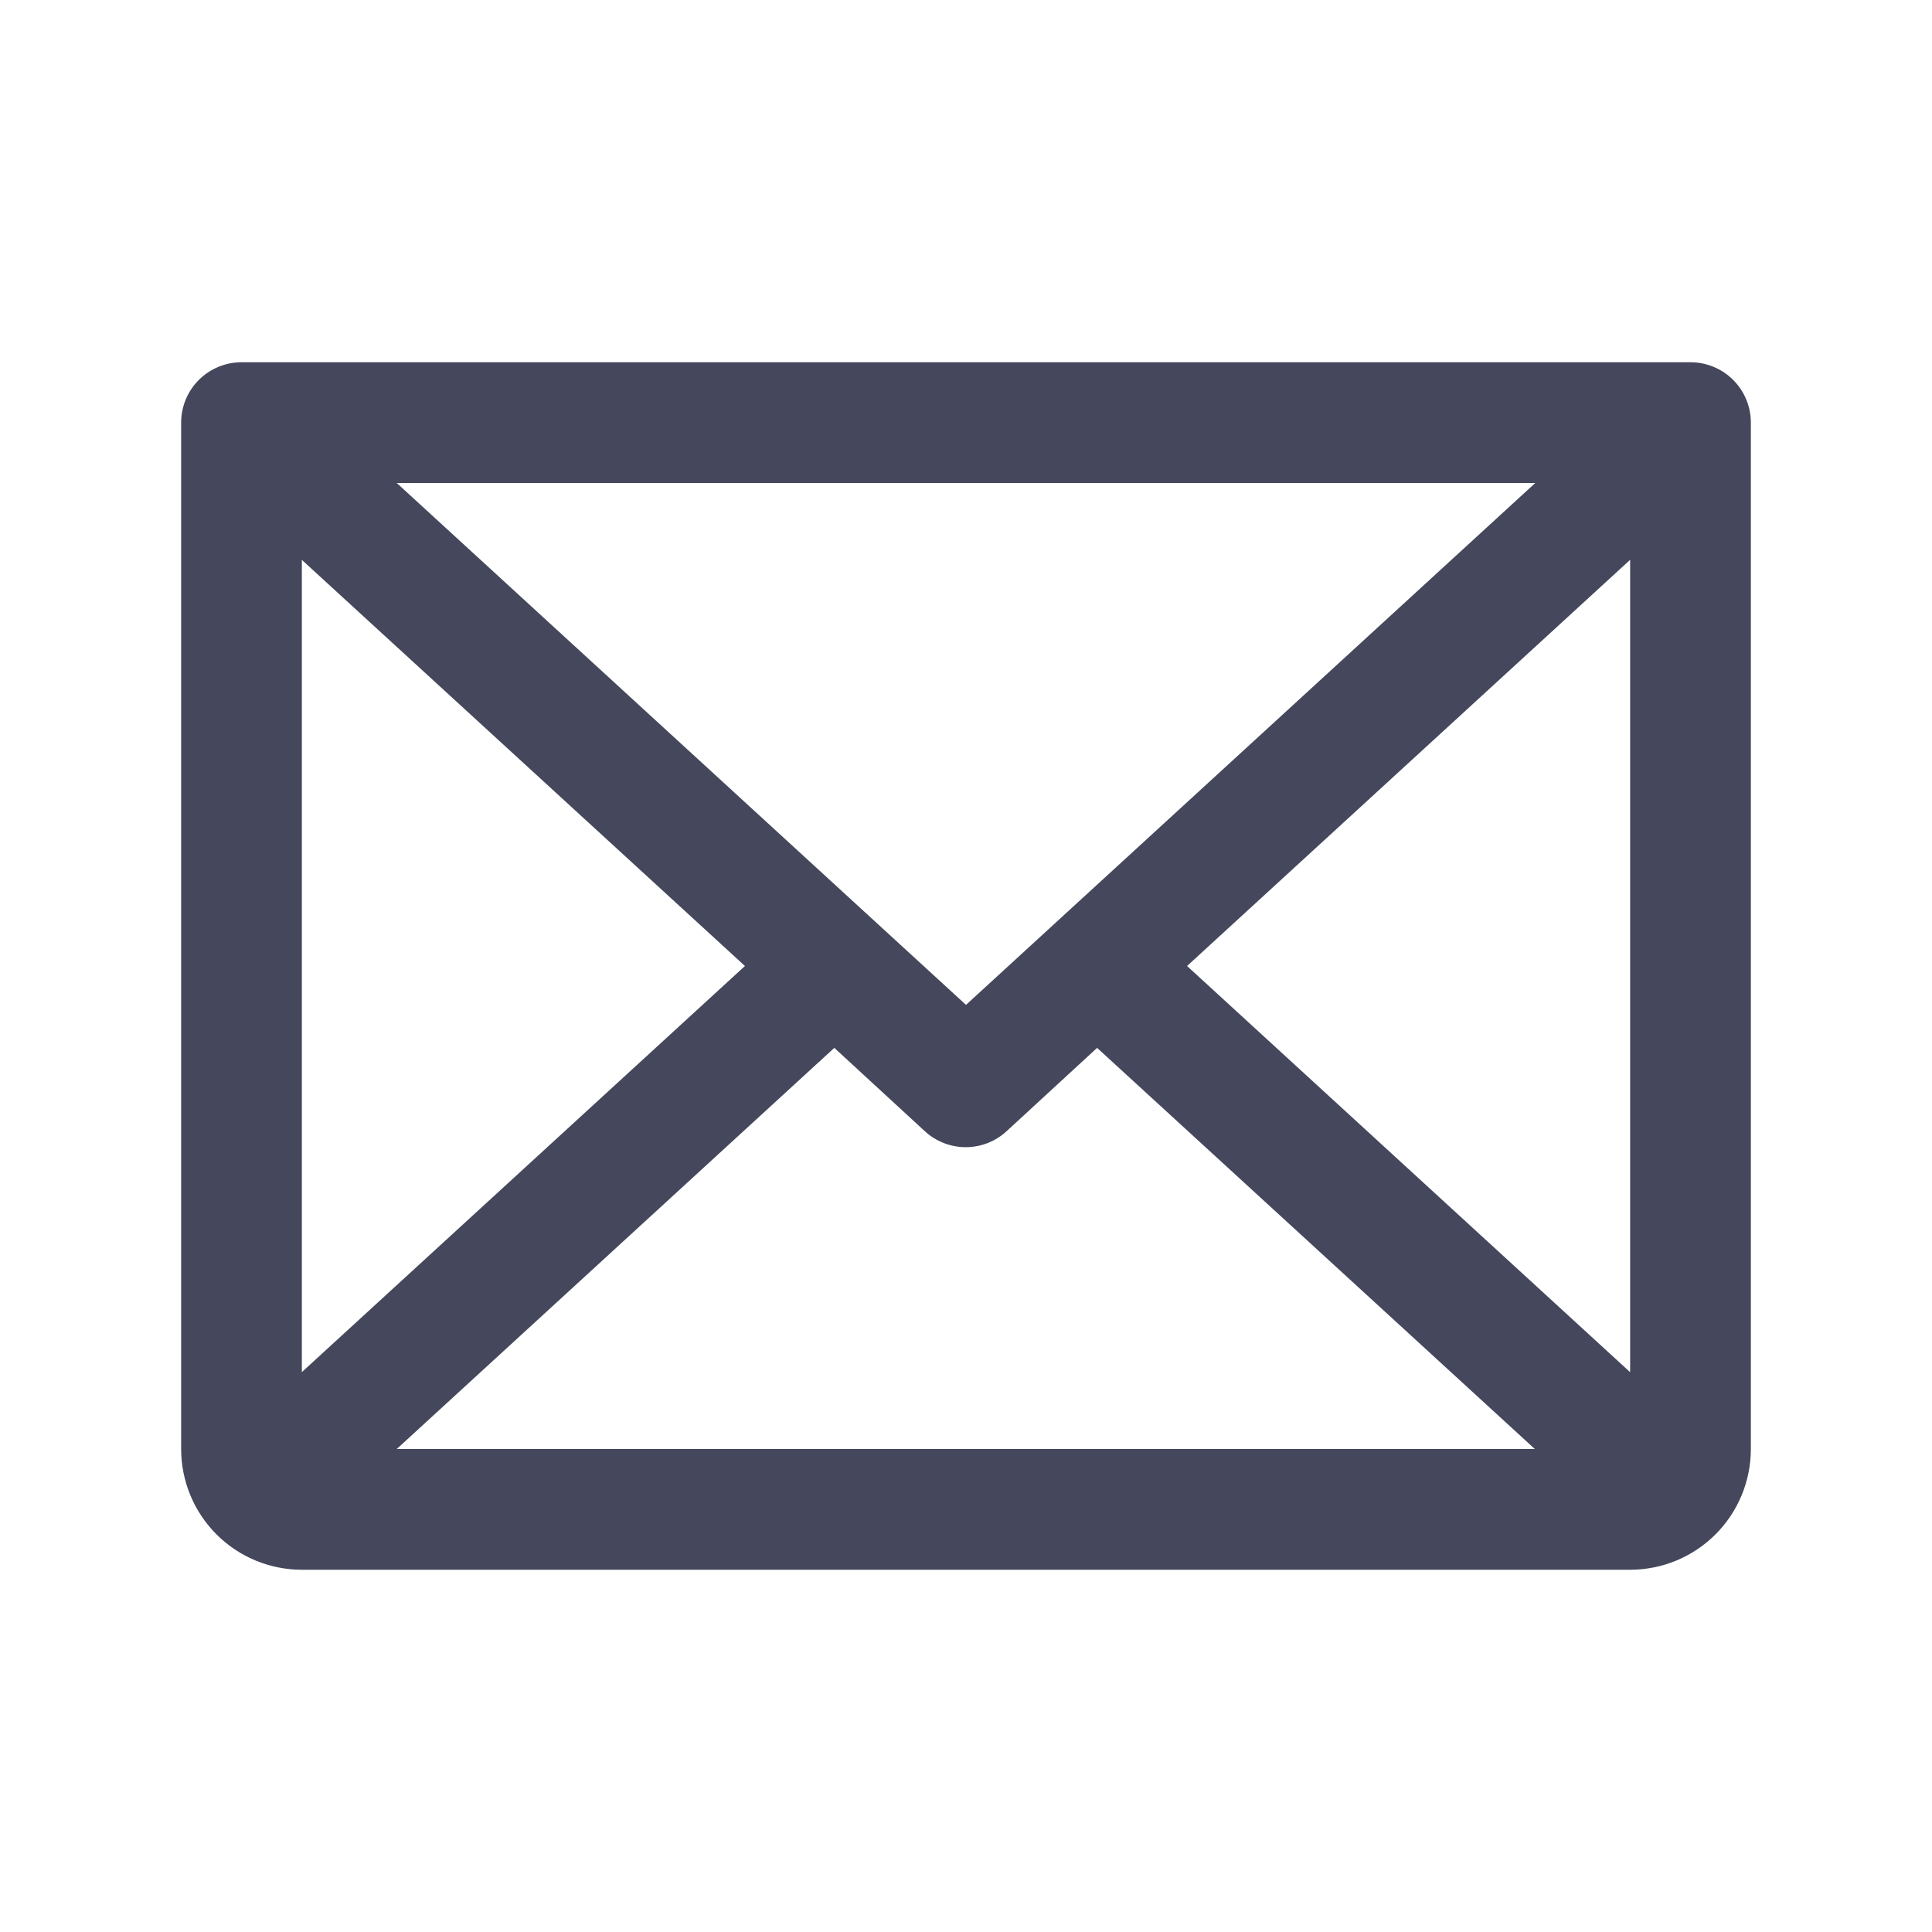 <svg width="50" height="50" viewBox="0 0 50 50" fill="none" xmlns="http://www.w3.org/2000/svg">
<path d="M43.75 9.375H6.25C5.836 9.375 5.438 9.54 5.145 9.833C4.852 10.126 4.688 10.523 4.688 10.938V37.5C4.688 38.329 5.017 39.124 5.603 39.71C6.189 40.296 6.984 40.625 7.812 40.625H42.188C43.016 40.625 43.811 40.296 44.397 39.71C44.983 39.124 45.312 38.329 45.312 37.5V10.938C45.312 10.523 45.148 10.126 44.855 9.833C44.562 9.54 44.164 9.375 43.75 9.375ZM25 26.006L10.268 12.5H39.732L25 26.006ZM19.279 25L7.812 35.51V14.49L19.279 25ZM21.592 27.119L23.936 29.277C24.224 29.542 24.601 29.689 24.992 29.689C25.384 29.689 25.761 29.542 26.049 29.277L28.393 27.119L39.721 37.5H10.268L21.592 27.119ZM30.721 25L42.188 14.488V35.512L30.721 25Z" fill="#45485C"/>
</svg>
